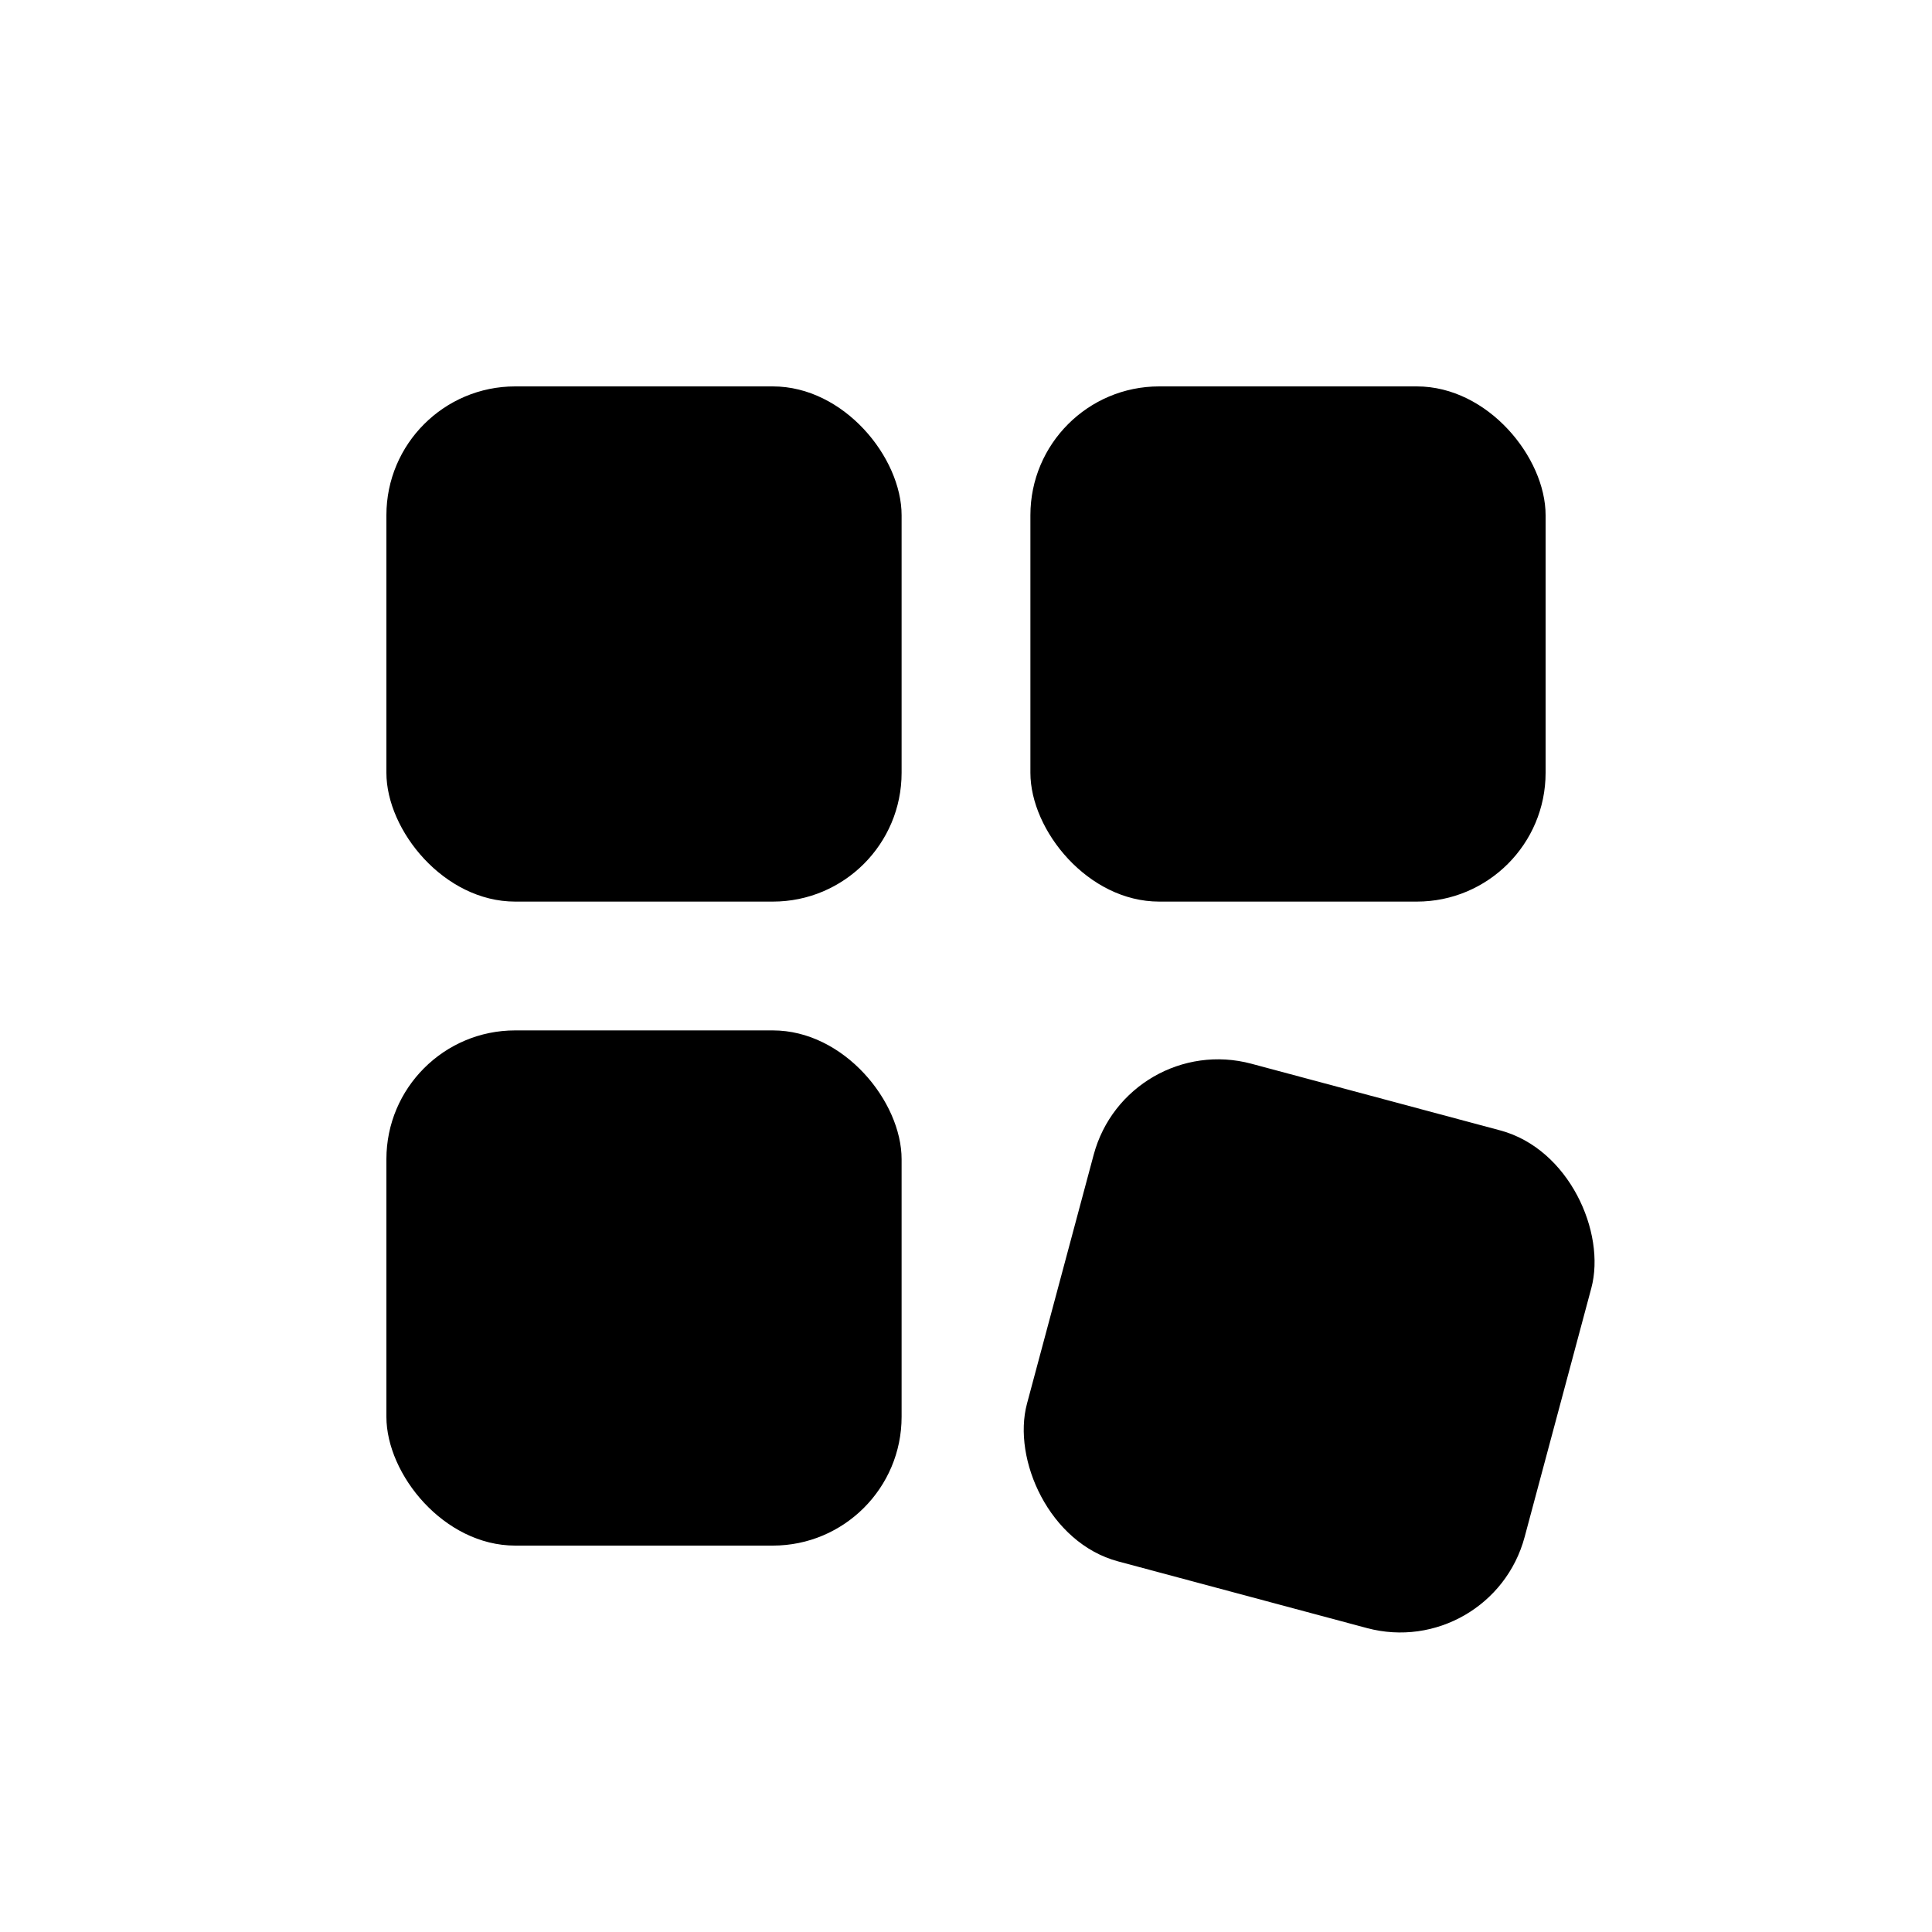 <svg width="30" height="30" viewBox="0 0 30 30" fill="none" xmlns="http://www.w3.org/2000/svg">
<rect x="6" y="6" width="8" height="8" rx="2" fill="black"/>
<rect x="6" y="16" width="8" height="8" rx="2" fill="black"/>
<rect x="16" y="6" width="8" height="8" rx="2" fill="black"/>
<rect x="17.5" y="16" width="8" height="8" rx="2" transform="rotate(15 17.5 16)" fill="black"/>
</svg>
